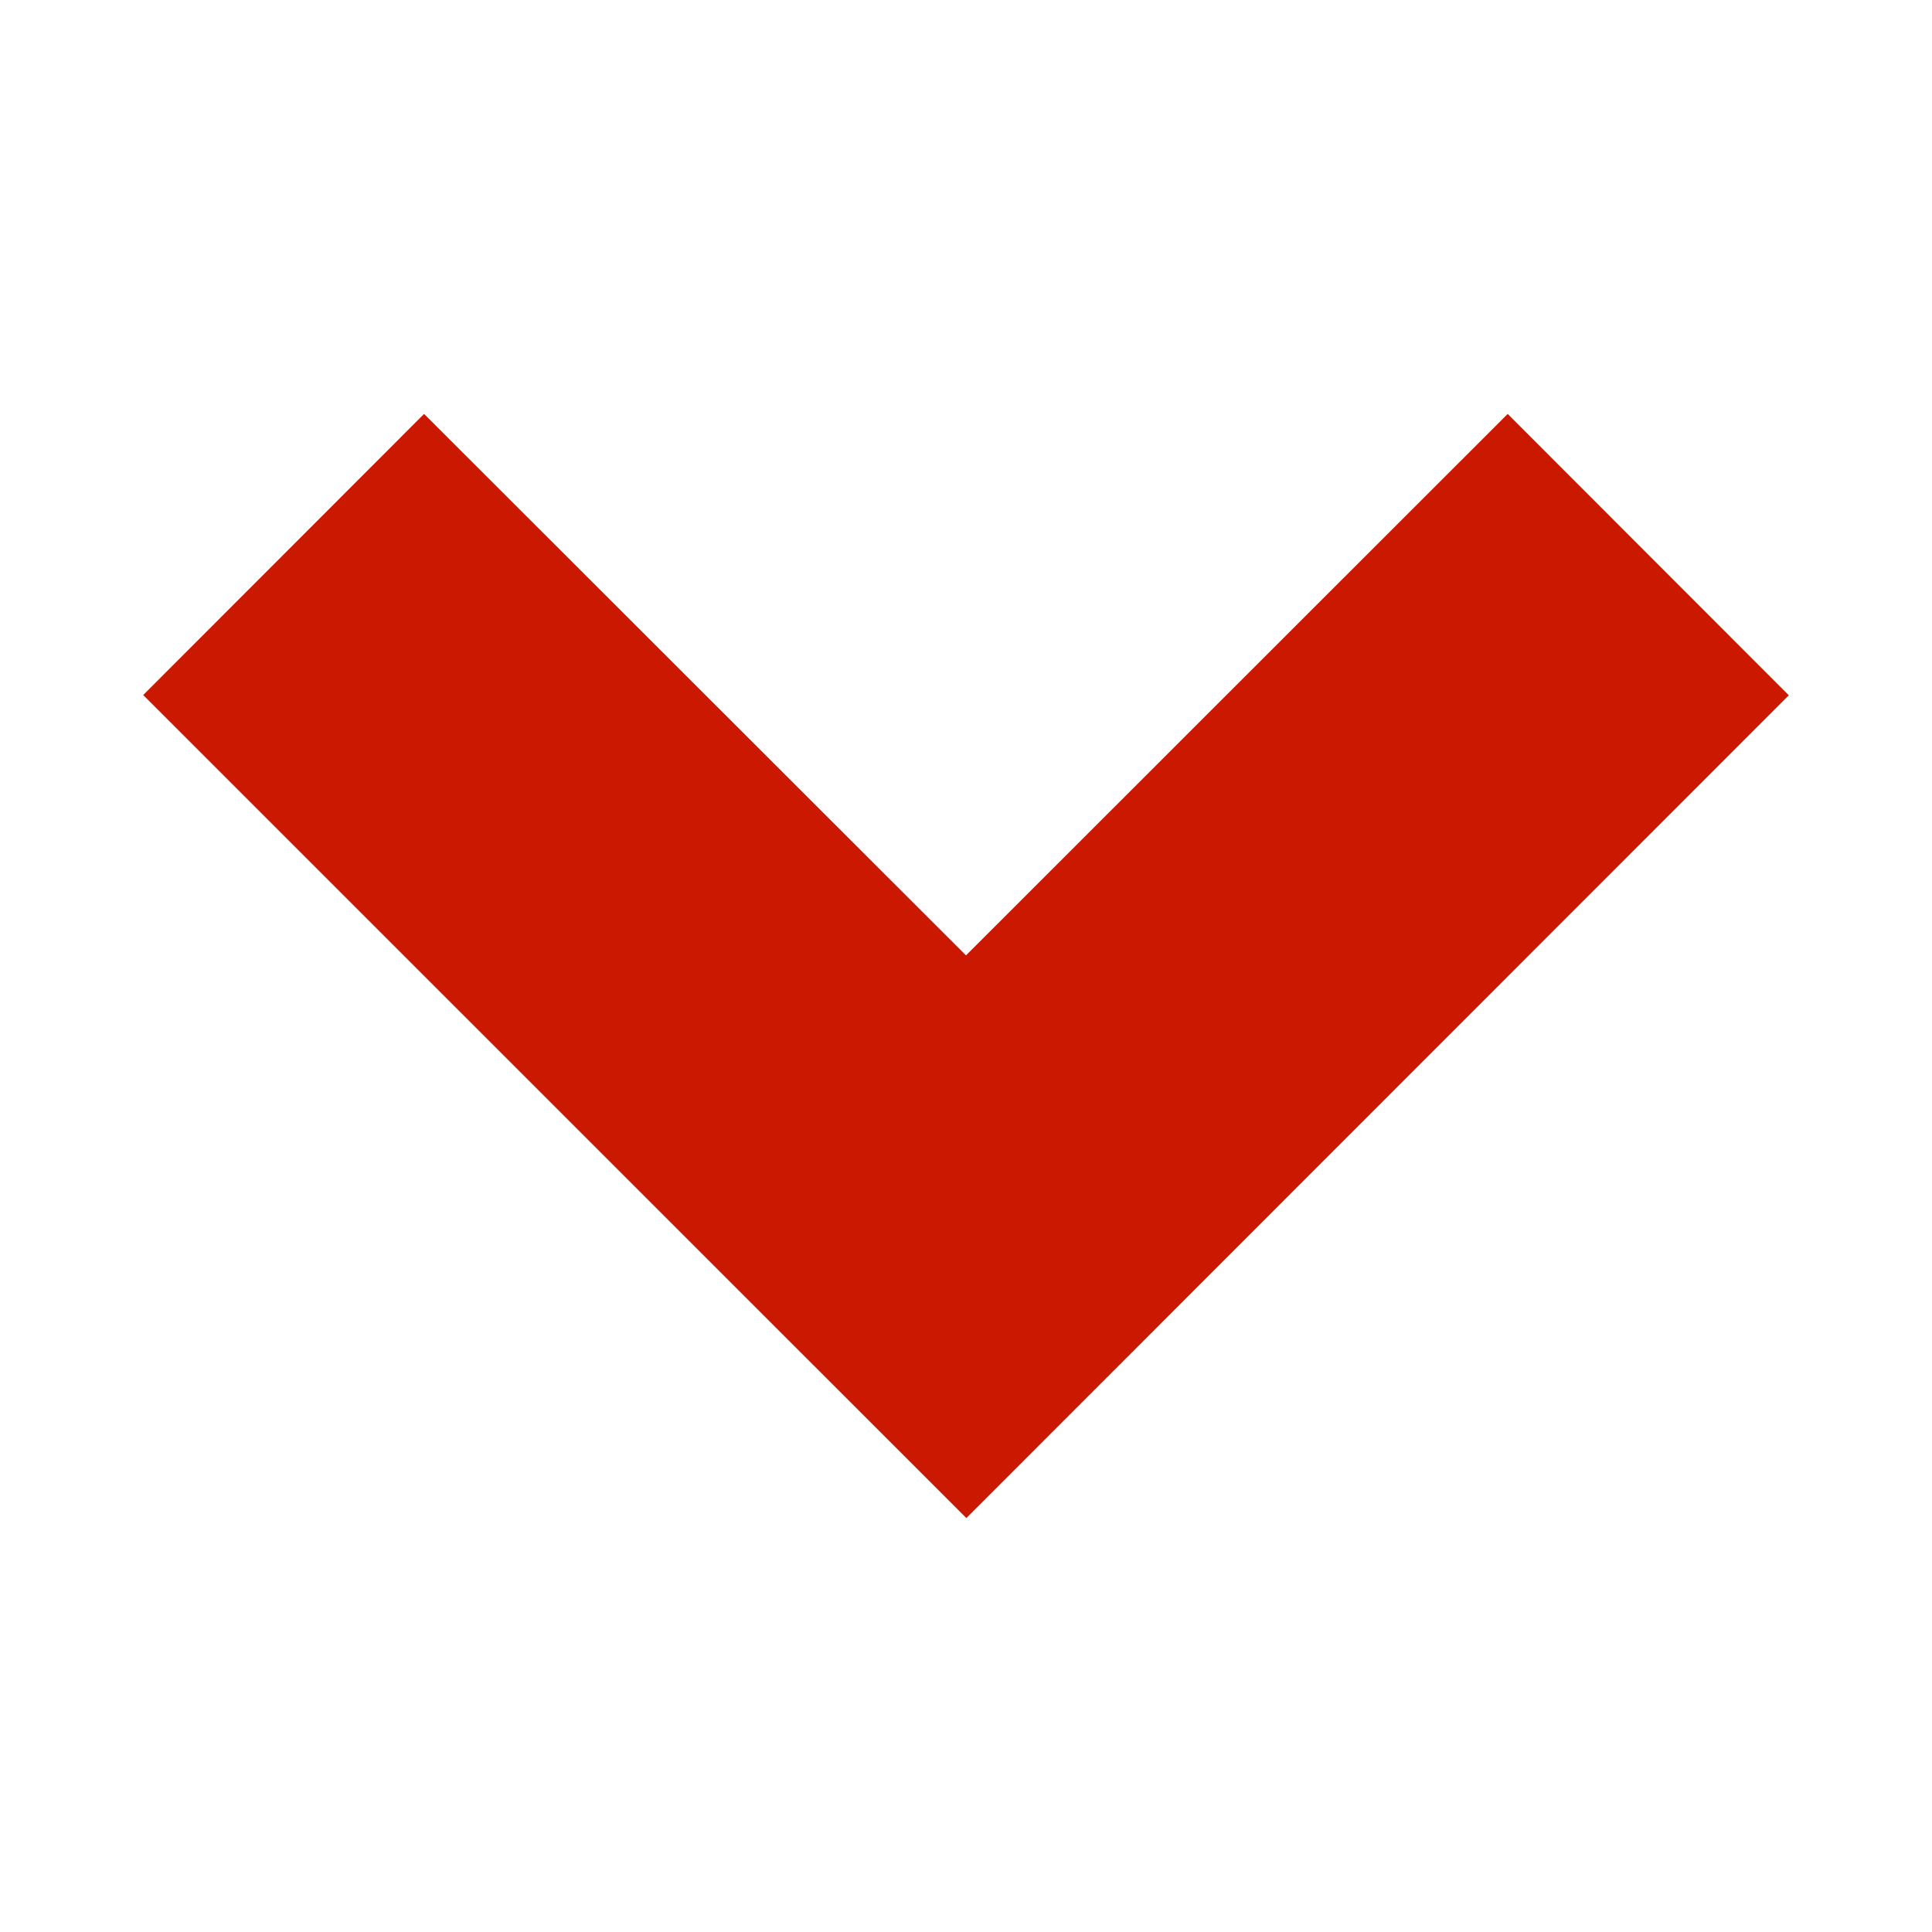 <svg width="16" height="16" xmlns="http://www.w3.org/2000/svg" shape-rendering="geometricPrecision" fill="#cb1800"><path d="M8 7.912L3.512 3.428 1.186 5.756l6.817 6.816 6.811-6.814-2.328-2.33z"/></svg>